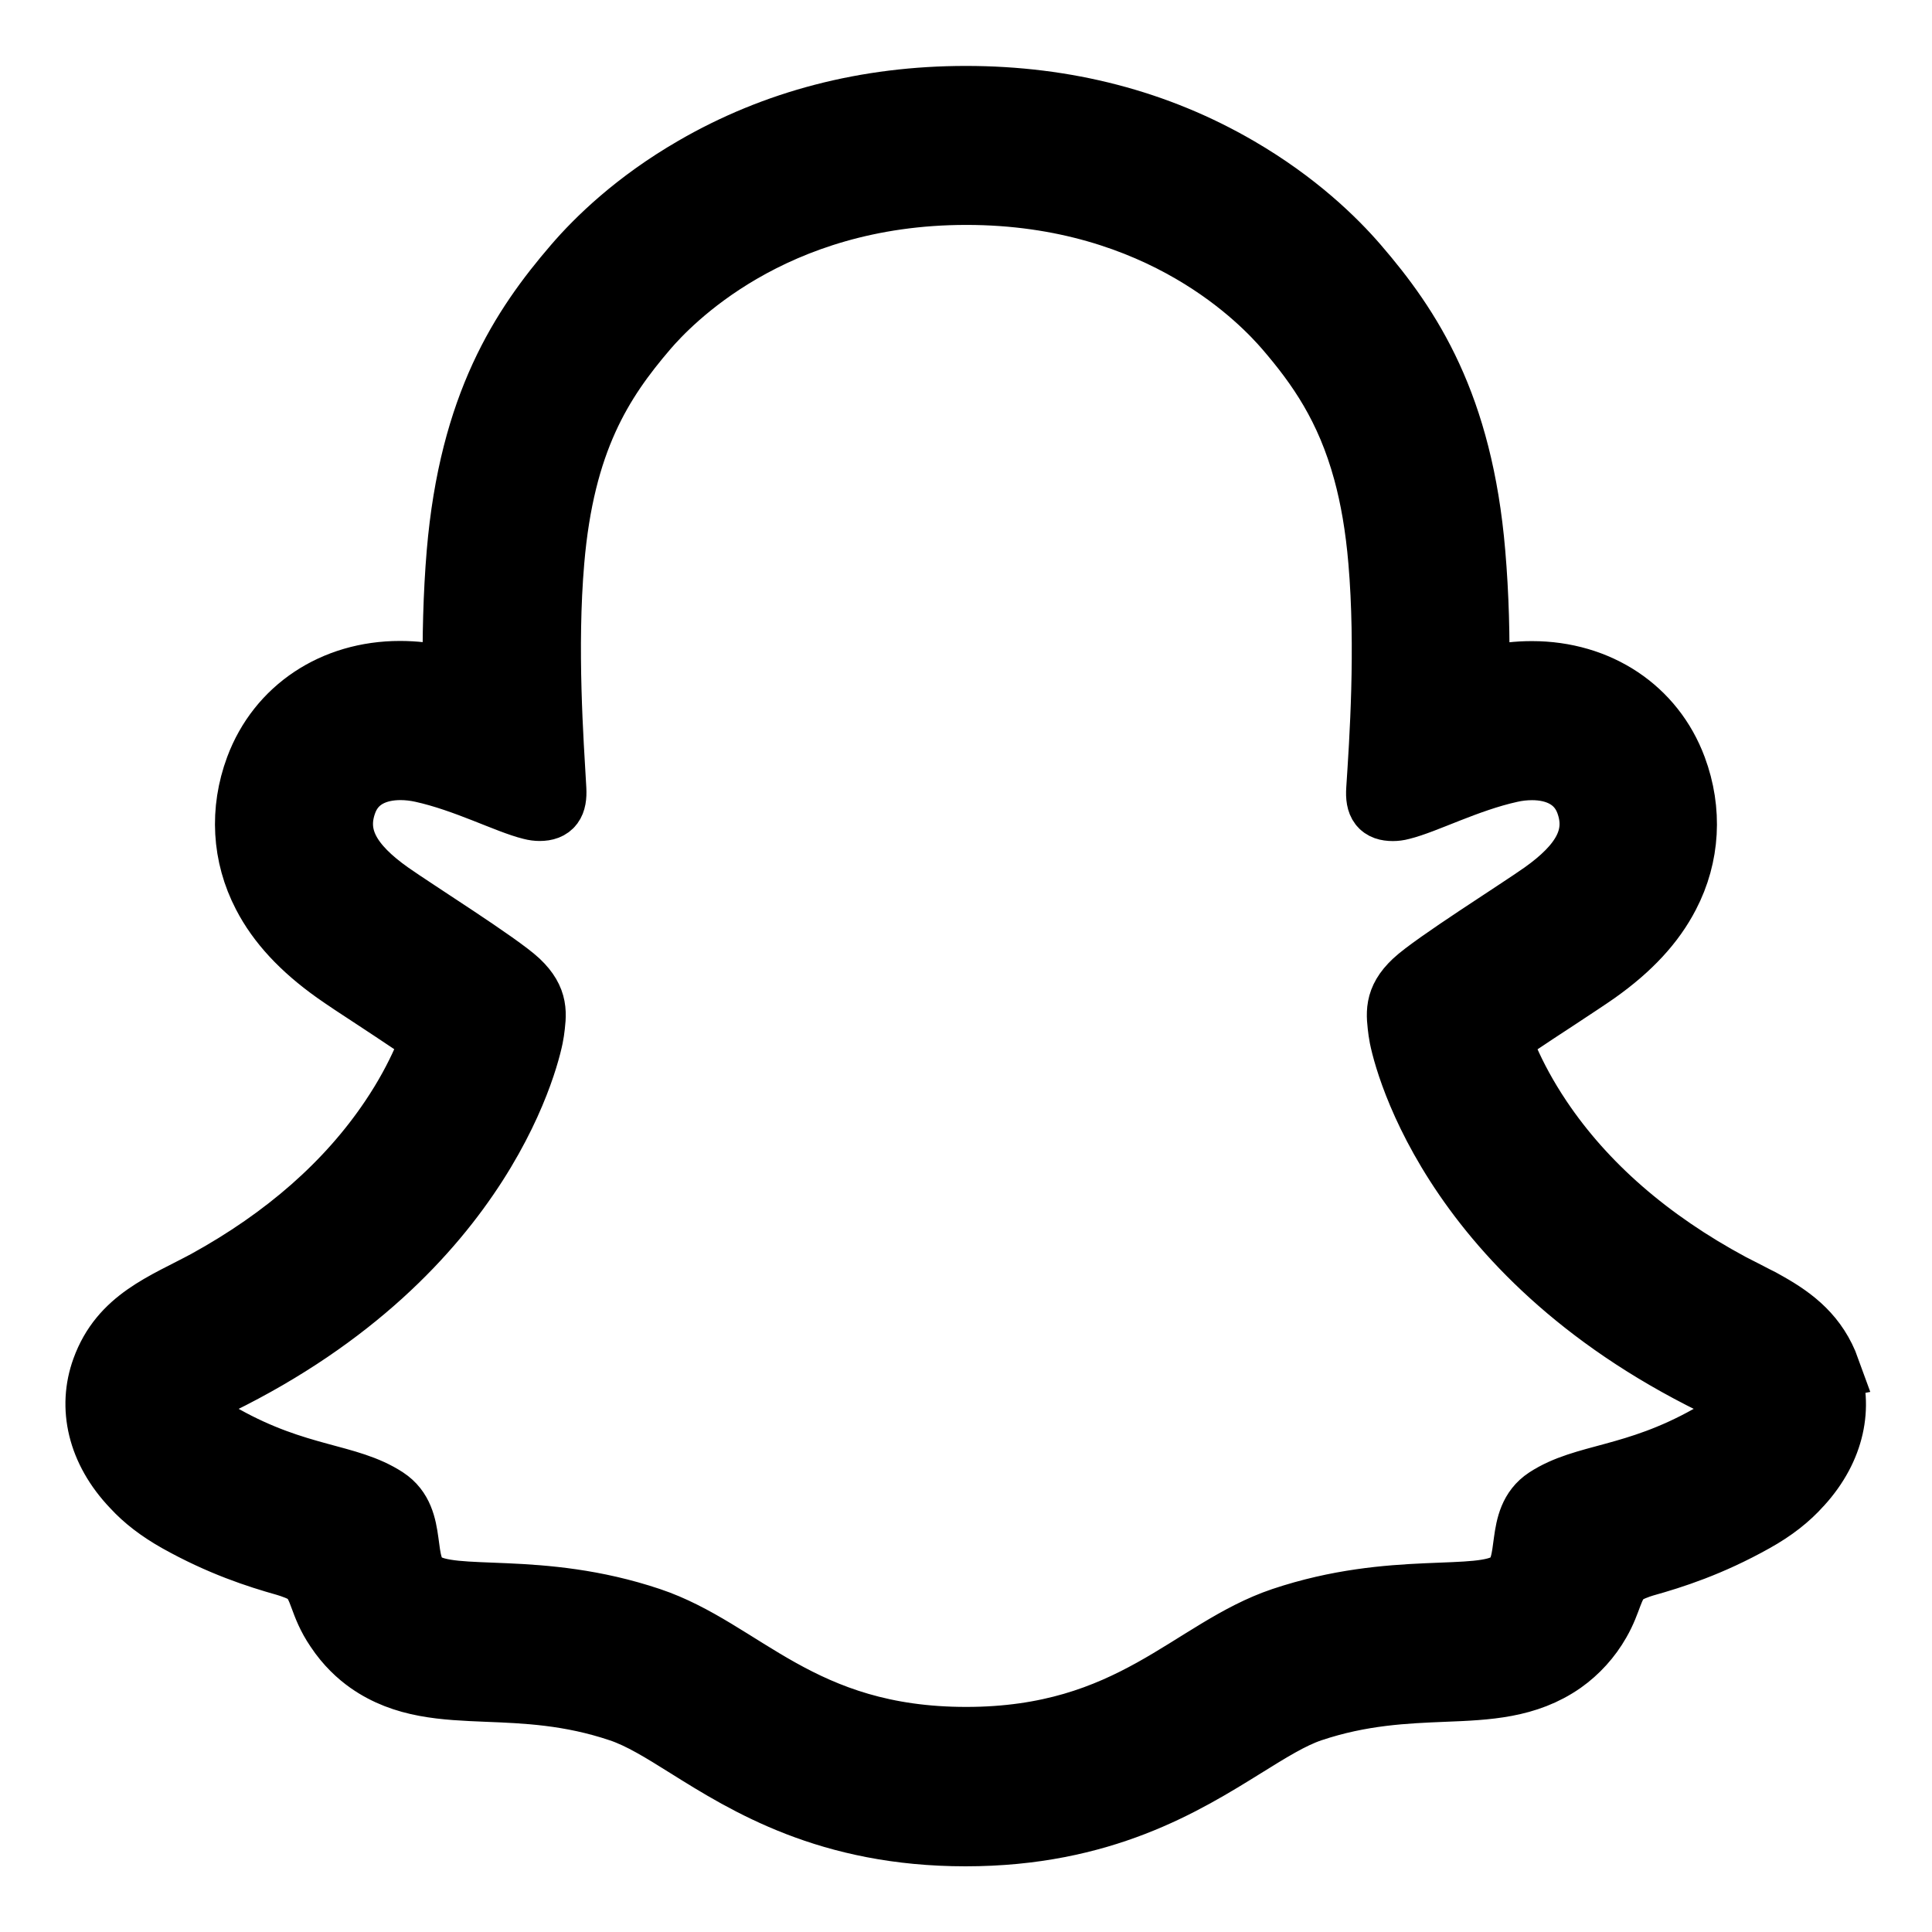 <svg width="24"
     height="24"
     fill="currentColor"
     stroke="currentColor"
     stroke-width="0.75"
     version="1.1"
     xmlns="http://www.w3.org/2000/svg">
    <path class="" d="m22.732 17.006c-0.15-0.416-0.437-0.637-0.762-0.821-0.061-0.036-0.118-0.066-0.165-0.088-0.097-0.051-0.196-0.101-0.296-0.152-1.016-0.547-1.809-1.237-2.358-2.054-0.186-0.277-0.315-0.525-0.405-0.729-0.046-0.137-0.044-0.214-0.011-0.285 0.026-0.054 0.093-0.109 0.131-0.137 0.158-0.106 0.317-0.211 0.477-0.315 0.217-0.144 0.391-0.257 0.5-0.334 0.418-0.296 0.709-0.611 0.891-0.963 0.258-0.495 0.289-1.061 0.091-1.593-0.274-0.738-0.963-1.196-1.795-1.196-0.173 0-0.348 0.019-0.521 0.058-0.046 0.011-0.091 0.021-0.135 0.032 0.009-0.502-0.004-1.038-0.049-1.561-0.156-1.844-0.792-2.811-1.455-3.58-0.277-0.322-0.758-0.791-1.48-1.211-1.007-0.587-2.147-0.883-3.391-0.883-1.239 0-2.38 0.296-3.387 0.881-0.726 0.42-1.208 0.892-1.482 1.211-0.663 0.77-1.298 1.737-1.455 3.58-0.044 0.523-0.055 1.059-0.049 1.561-0.044-0.011-0.091-0.021-0.135-0.032-0.171-0.038-0.346-0.058-0.522-0.058-0.832 0-1.52 0.459-1.795 1.196-0.198 0.532-0.167 1.098 0.091 1.593 0.182 0.352 0.475 0.667 0.891 0.963 0.112 0.079 0.283 0.193 0.5 0.334 0.118 0.077 0.289 0.191 0.458 0.304 0.025 0.017 0.116 0.086 0.148 0.15 0.036 0.073 0.036 0.152-0.017 0.298-0.089 0.199-0.217 0.444-0.399 0.714-0.538 0.8-1.309 1.477-2.291 2.017-0.521 0.281-1.062 0.467-1.29 1.098-0.173 0.476-0.059 1.018 0.378 1.475 0.144 0.157 0.325 0.296 0.553 0.425 0.536 0.3 0.992 0.448 1.351 0.549 0.063 0.019 0.209 0.066 0.272 0.124 0.16 0.141 0.137 0.356 0.35 0.669 0.129 0.195 0.277 0.328 0.399 0.414 0.445 0.313 0.948 0.332 1.48 0.354 0.479 0.019 1.024 0.04 1.645 0.249 0.258 0.086 0.526 0.253 0.834 0.446 0.743 0.465 1.763 1.1 3.467 1.1 1.706 0 2.73-0.639 3.479-1.104 0.308-0.191 0.574-0.358 0.823-0.442 0.621-0.208 1.165-0.229 1.645-0.249 0.532-0.021 1.032-0.041 1.48-0.354 0.186-0.132 0.342-0.304 0.456-0.504 0.152-0.264 0.15-0.45 0.293-0.577 0.059-0.051 0.188-0.097 0.258-0.118 0.361-0.101 0.823-0.249 1.37-0.555 0.243-0.135 0.431-0.283 0.581-0.452l0.006-0.006c0.408-0.45 0.511-0.976 0.342-1.441zm-1.514 0.825c-0.925 0.519-1.539 0.463-2.016 0.774-0.405 0.266-0.167 0.838-0.46 1.044-0.363 0.255-1.434-0.017-2.817 0.446-1.14 0.384-1.869 1.484-3.923 1.484-2.059 0-2.766-1.096-3.923-1.484-1.383-0.463-2.455-0.191-2.817-0.446-0.293-0.206-0.055-0.778-0.46-1.044-0.477-0.313-1.092-0.257-2.016-0.774-0.589-0.33-0.256-0.534-0.059-0.63 3.349-1.644 3.881-4.187 3.906-4.378 0.03-0.227 0.061-0.407-0.186-0.641-0.239-0.225-1.301-0.892-1.594-1.1-0.488-0.345-0.701-0.69-0.543-1.115 0.11-0.294 0.38-0.403 0.665-0.403 0.089 0 0.179 0.011 0.266 0.03 0.534 0.118 1.054 0.39 1.353 0.463 0.042 0.011 0.078 0.015 0.11 0.015 0.16 0 0.215-0.082 0.205-0.268-0.034-0.594-0.118-1.752-0.025-2.834 0.127-1.488 0.6-2.225 1.161-2.879 0.27-0.313 1.537-1.672 3.959-1.672 2.428 0 3.688 1.359 3.959 1.672 0.401 0.466 0.757 0.975 0.974 1.771 0.087 0.319 0.151 0.683 0.187 1.109 0.093 1.083 0.013 2.24-0.026 2.834-0.013 0.195 0.046 0.268 0.205 0.268 0.032 0 0.07-0.004 0.11-0.015 0.3-0.073 0.819-0.345 1.353-0.463 0.087-0.02 0.177-0.03 0.266-0.03 0.285 0 0.555 0.111 0.665 0.403 0.158 0.425-0.057 0.77-0.543 1.115-0.293 0.208-1.355 0.875-1.594 1.1-0.247 0.232-0.215 0.412-0.186 0.641 0.023 0.191 0.557 2.734 3.906 4.378 0.19 0.096 0.526 0.3-0.063 0.63z"/>
</svg>
